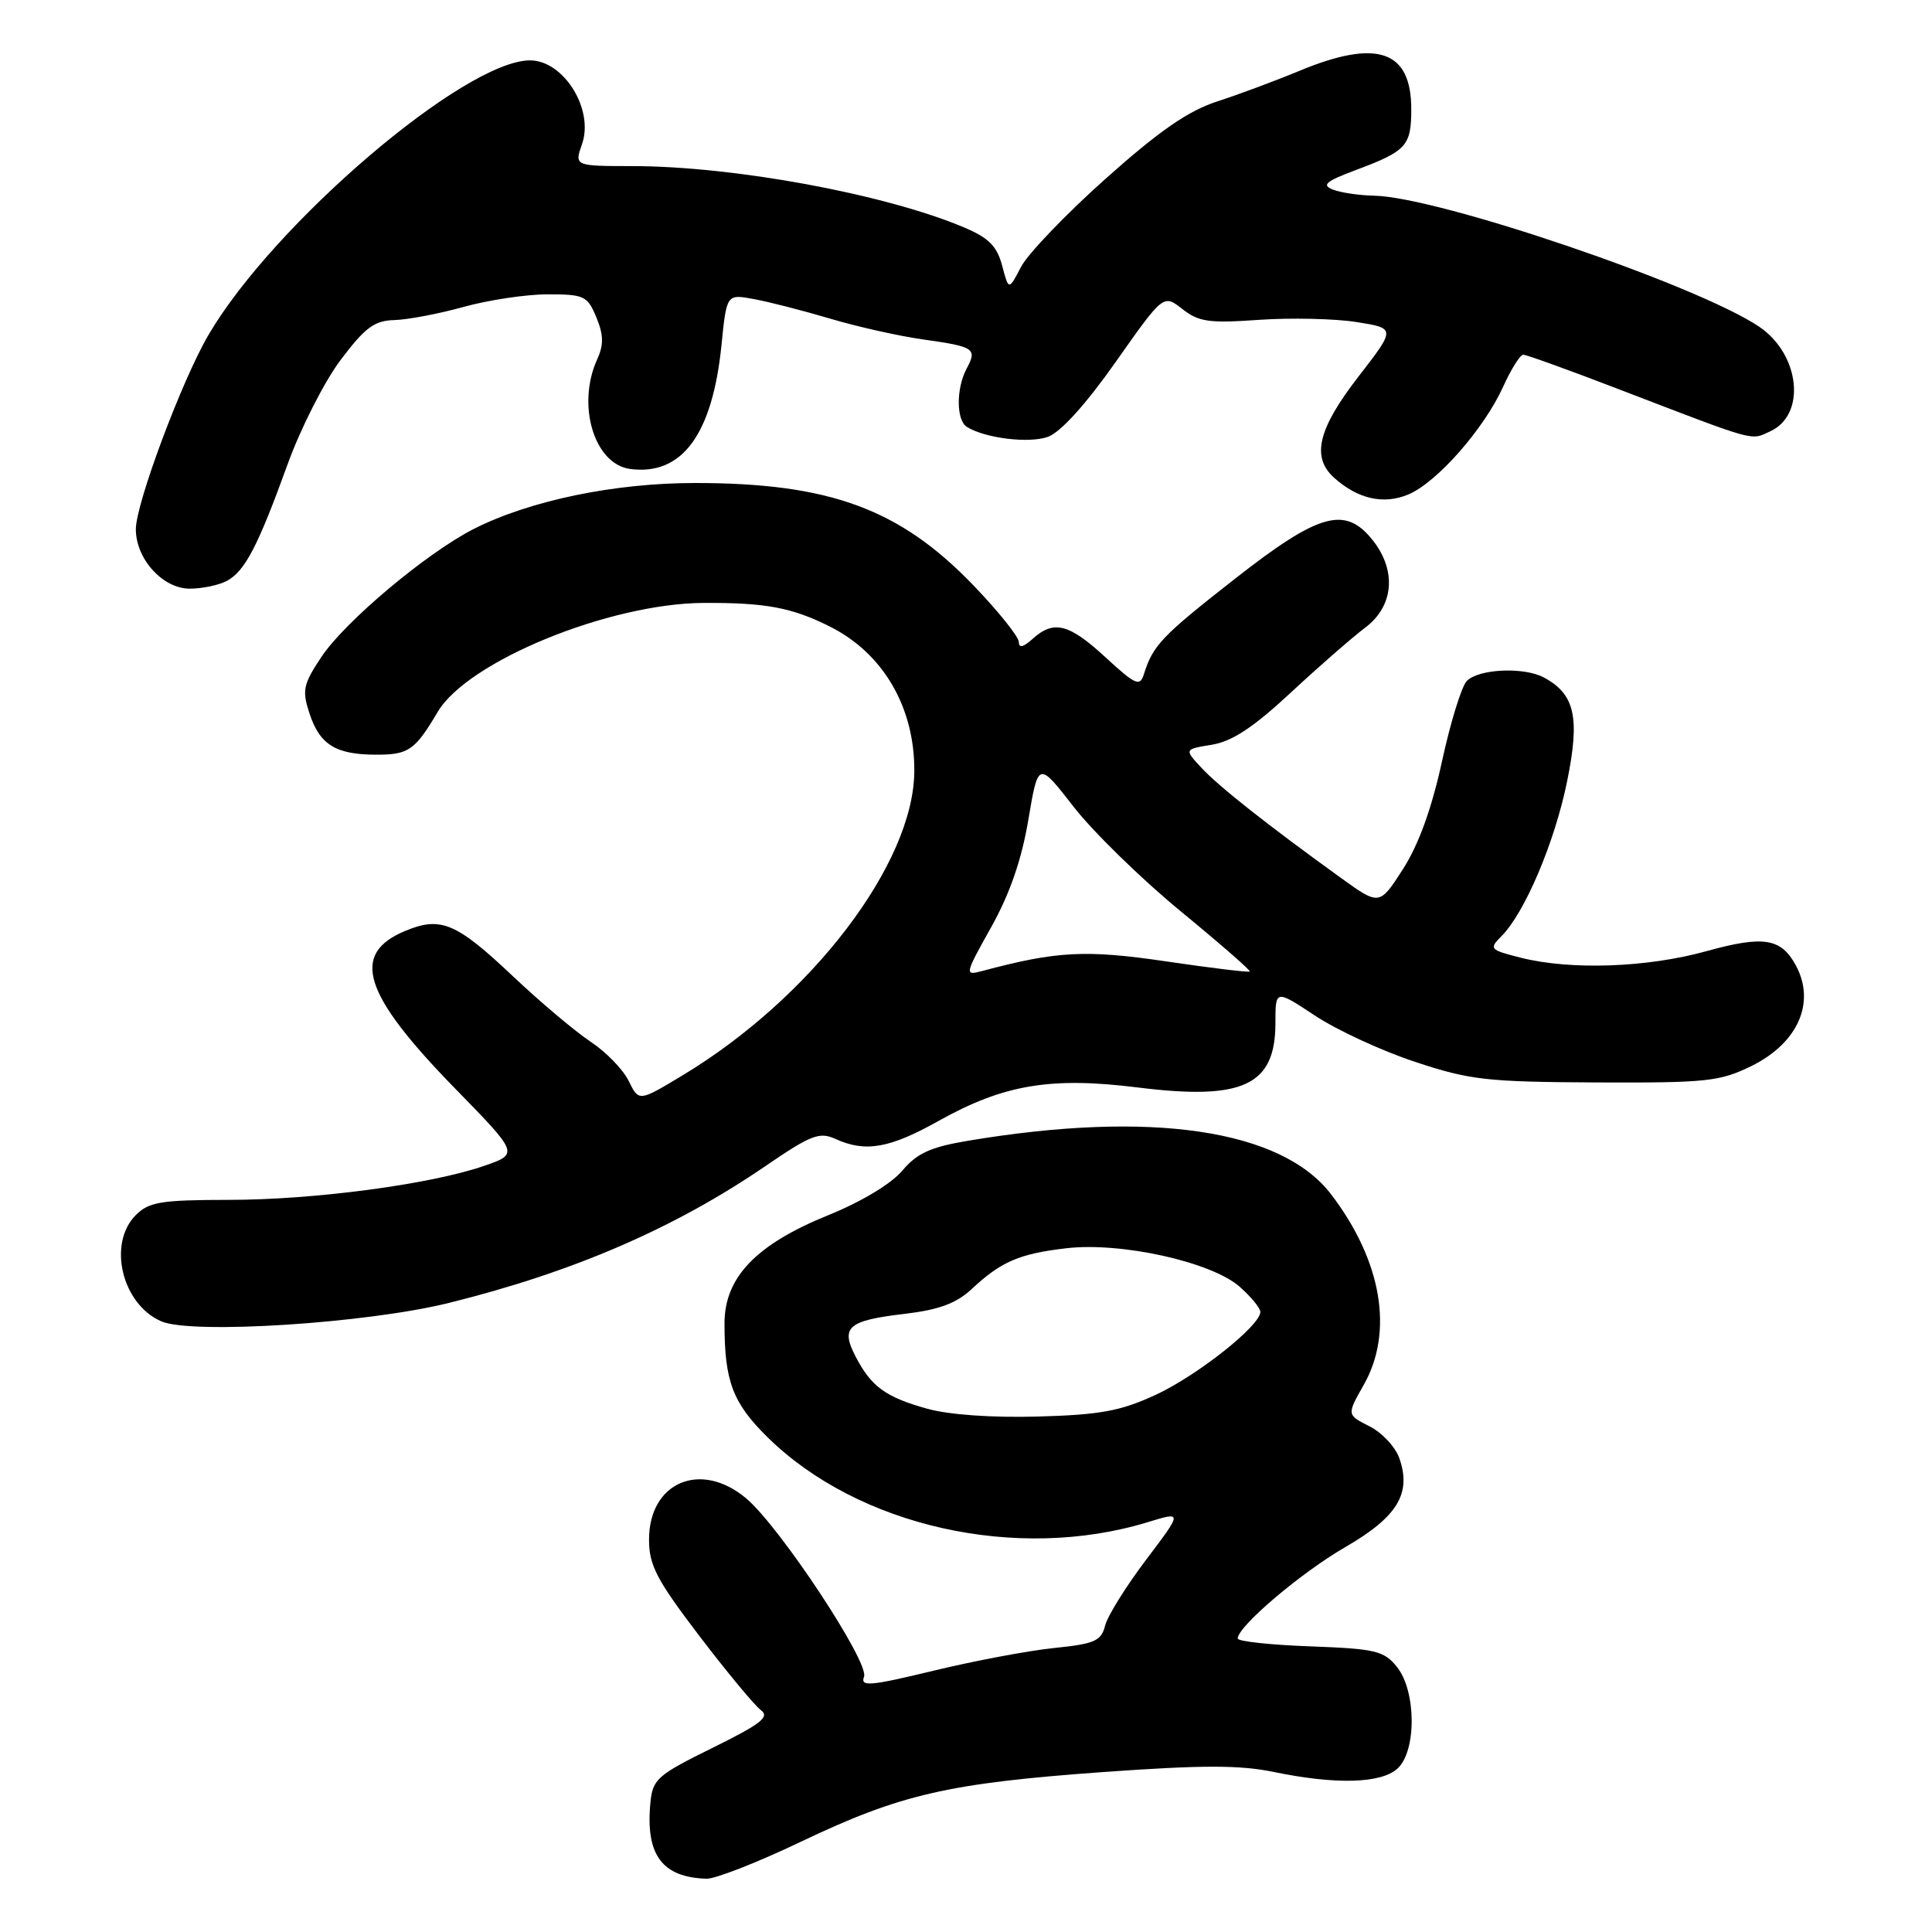 <?xml version="1.0" encoding="UTF-8" standalone="no"?>
<!DOCTYPE svg PUBLIC "-//W3C//DTD SVG 1.1//EN" "http://www.w3.org/Graphics/SVG/1.1/DTD/svg11.dtd" >
<svg xmlns="http://www.w3.org/2000/svg" xmlns:xlink="http://www.w3.org/1999/xlink" version="1.1" viewBox="0 0 256 256">
 <g >
 <path fill="currentColor"
d=" M 106.12 244.04 C 119.34 237.74 125.61 236.29 146.25 234.80 C 159.29 233.87 164.28 233.86 168.81 234.80 C 177.00 236.49 182.98 236.33 185.17 234.35 C 187.72 232.04 187.67 224.05 185.09 220.86 C 183.37 218.73 182.24 218.47 173.59 218.15 C 168.32 217.96 164.00 217.49 164.00 217.11 C 164.00 215.52 172.36 208.41 178.21 205.03 C 185.16 201.01 187.05 197.92 185.43 193.25 C 184.91 191.74 183.12 189.82 181.46 188.99 C 178.45 187.47 178.45 187.47 180.71 183.49 C 184.70 176.44 183.09 167.06 176.39 158.27 C 169.82 149.65 152.51 147.09 128.25 151.16 C 123.29 151.99 121.50 152.81 119.55 155.13 C 118.09 156.86 114.12 159.25 109.79 161.00 C 100.20 164.88 96.00 169.25 96.00 175.36 C 96.00 183.02 97.08 185.88 101.68 190.42 C 113.72 202.28 134.75 206.99 152.10 201.69 C 156.70 200.28 156.70 200.28 151.86 206.68 C 149.20 210.20 146.75 214.13 146.43 215.41 C 145.92 217.44 145.05 217.82 139.67 218.37 C 136.28 218.72 129.09 220.07 123.69 221.38 C 115.27 223.41 113.97 223.53 114.49 222.17 C 115.21 220.28 103.34 202.30 98.87 198.54 C 92.85 193.48 86.00 196.39 86.00 204.01 C 86.00 207.41 87.01 209.34 92.66 216.76 C 96.33 221.57 100.00 226.00 100.82 226.60 C 102.04 227.50 100.82 228.44 94.41 231.60 C 87.07 235.22 86.48 235.74 86.18 238.89 C 85.52 245.78 87.73 248.76 93.62 248.94 C 94.79 248.97 100.41 246.77 106.12 244.04 Z  M 59.58 172.62 C 76.06 168.52 89.44 162.72 101.50 154.46 C 107.45 150.39 108.59 149.95 110.69 150.91 C 114.69 152.73 117.87 152.17 124.42 148.50 C 133.01 143.70 139.25 142.66 150.71 144.09 C 164.71 145.84 169.00 143.84 169.00 135.56 C 169.00 131.11 169.00 131.11 174.25 134.58 C 177.14 136.49 183.10 139.25 187.50 140.70 C 194.76 143.11 196.98 143.36 211.50 143.43 C 226.19 143.49 227.88 143.31 232.10 141.24 C 238.23 138.21 240.60 132.86 237.98 127.96 C 236.02 124.31 233.71 123.93 226.13 126.03 C 218.24 128.22 208.17 128.57 201.54 126.91 C 197.39 125.86 197.27 125.73 198.95 124.05 C 202.03 120.97 206.00 111.62 207.64 103.58 C 209.38 95.06 208.69 91.98 204.57 89.77 C 201.92 88.35 195.95 88.62 194.36 90.23 C 193.67 90.93 192.19 95.73 191.07 100.89 C 189.71 107.14 187.98 111.91 185.91 115.15 C 182.78 120.01 182.78 120.01 177.64 116.30 C 167.95 109.31 161.50 104.22 159.21 101.75 C 156.91 99.28 156.91 99.28 160.58 98.68 C 163.25 98.25 166.10 96.37 171.02 91.79 C 174.74 88.33 179.19 84.45 180.89 83.17 C 184.67 80.35 185.09 75.65 181.93 71.63 C 178.26 66.97 174.82 67.93 163.56 76.75 C 153.91 84.31 152.77 85.50 151.56 89.37 C 151.04 91.01 150.44 90.74 146.51 87.12 C 141.65 82.63 139.63 82.12 136.83 84.65 C 135.59 85.77 135.00 85.91 135.00 85.07 C 135.00 84.39 132.30 81.01 128.99 77.57 C 119.25 67.43 109.94 64.00 92.11 64.00 C 81.43 64.00 70.26 66.31 62.83 70.06 C 56.58 73.22 45.69 82.36 42.57 87.07 C 40.16 90.71 40.00 91.48 41.02 94.57 C 42.38 98.70 44.52 100.00 49.89 100.00 C 54.15 100.00 54.99 99.41 58.00 94.33 C 61.96 87.63 80.69 79.96 93.24 79.89 C 101.49 79.85 104.94 80.50 110.00 83.04 C 117.05 86.59 121.22 93.76 121.15 102.23 C 121.06 114.45 107.49 132.23 90.41 142.51 C 84.65 145.98 84.65 145.98 83.31 143.24 C 82.58 141.73 80.30 139.38 78.24 138.02 C 76.18 136.65 71.58 132.77 68.00 129.39 C 60.44 122.24 58.40 121.39 53.67 123.36 C 46.40 126.40 48.08 131.71 60.27 144.20 C 68.76 152.89 68.76 152.89 64.13 154.49 C 57.03 156.94 41.62 158.99 30.25 158.99 C 21.34 159.00 19.74 159.26 18.00 161.00 C 14.23 164.77 16.14 172.80 21.36 175.08 C 25.39 176.84 48.66 175.35 59.58 172.62 Z  M 30.06 76.97 C 32.46 75.68 34.17 72.40 38.12 61.49 C 39.83 56.77 42.98 50.56 45.13 47.70 C 48.38 43.39 49.60 42.48 52.27 42.41 C 54.05 42.36 58.18 41.57 61.46 40.66 C 64.74 39.75 69.75 39.00 72.59 39.00 C 77.41 39.00 77.84 39.21 79.02 42.05 C 79.98 44.37 80.01 45.68 79.14 47.59 C 76.37 53.66 78.73 61.51 83.50 62.14 C 90.37 63.05 94.40 57.58 95.60 45.73 C 96.28 38.96 96.28 38.96 99.89 39.63 C 101.88 39.99 106.42 41.16 110.00 42.22 C 113.58 43.29 119.12 44.53 122.32 44.98 C 129.14 45.94 129.51 46.19 128.08 48.85 C 126.68 51.48 126.70 55.69 128.12 56.57 C 130.54 58.07 136.32 58.78 138.84 57.89 C 140.51 57.30 143.85 53.62 147.83 47.97 C 154.16 38.98 154.16 38.98 156.67 40.95 C 158.83 42.65 160.22 42.85 166.84 42.38 C 171.05 42.09 176.85 42.22 179.73 42.67 C 184.96 43.50 184.96 43.50 179.98 49.93 C 174.65 56.82 173.74 60.55 176.75 63.28 C 179.90 66.12 183.32 66.90 186.61 65.52 C 190.40 63.93 196.64 56.83 199.17 51.25 C 200.23 48.91 201.43 47.00 201.84 47.00 C 202.25 47.00 207.97 49.06 214.54 51.59 C 233.01 58.68 231.90 58.37 234.55 57.16 C 239.37 54.97 238.53 46.96 233.10 43.29 C 224.93 37.78 190.63 26.10 182.09 25.93 C 180.12 25.89 177.65 25.53 176.61 25.12 C 175.09 24.52 175.66 24.03 179.61 22.55 C 186.39 20.01 187.00 19.34 187.00 14.45 C 187.00 6.67 182.48 5.12 172.22 9.37 C 169.07 10.68 164.16 12.51 161.29 13.44 C 157.42 14.70 153.62 17.33 146.51 23.67 C 141.25 28.36 136.21 33.62 135.30 35.35 C 133.66 38.50 133.66 38.50 132.79 35.20 C 132.10 32.60 131.01 31.51 127.71 30.12 C 117.25 25.71 97.24 22.02 83.80 22.01 C 76.10 22.00 76.10 22.00 77.13 19.07 C 78.72 14.48 74.69 8.00 70.23 8.00 C 61.60 8.00 36.27 29.62 27.63 44.37 C 24.11 50.37 18.01 66.69 18.00 70.12 C 18.00 74.06 21.56 78.00 25.14 78.00 C 26.78 78.00 29.00 77.54 30.06 76.97 Z  M 122.81 186.65 C 117.32 185.11 115.43 183.73 113.35 179.71 C 111.35 175.84 112.36 174.97 119.90 174.09 C 124.43 173.55 126.72 172.70 128.75 170.81 C 132.66 167.16 135.05 166.13 141.29 165.40 C 148.52 164.55 160.50 167.20 164.25 170.49 C 165.76 171.82 167.00 173.32 167.00 173.84 C 167.00 175.66 158.65 182.27 153.12 184.83 C 148.46 186.98 145.79 187.47 137.50 187.70 C 131.42 187.87 125.66 187.46 122.81 186.65 Z  M 131.34 122.85 C 133.80 118.45 135.37 113.92 136.26 108.63 C 137.57 100.87 137.57 100.87 142.26 106.90 C 144.84 110.22 151.20 116.43 156.40 120.71 C 161.60 124.98 165.74 128.59 165.60 128.73 C 165.46 128.87 160.48 128.27 154.53 127.39 C 143.87 125.82 140.02 126.02 130.12 128.67 C 127.79 129.29 127.82 129.14 131.34 122.85 Z "/>
</g>
</svg>